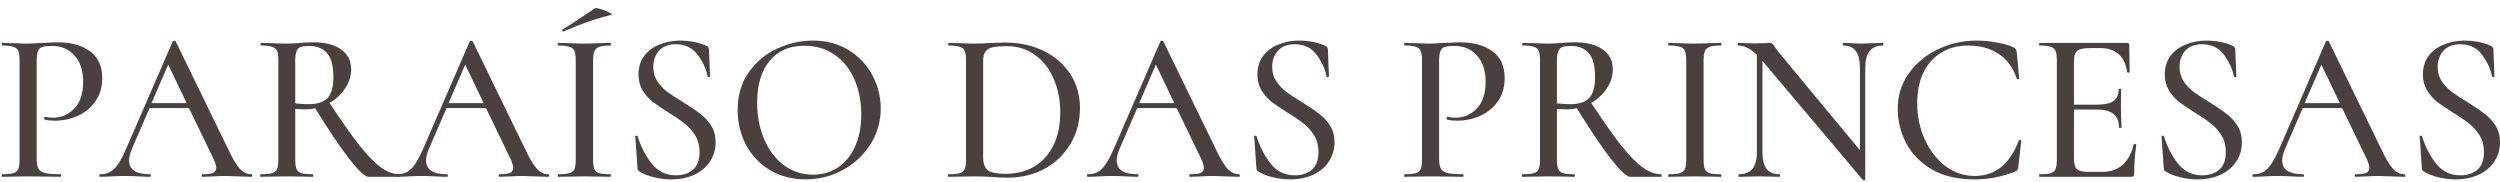 <svg width="220" height="16" viewBox="0 0 220 16" fill="none" xmlns="http://www.w3.org/2000/svg">
<path d="M214.516 5.891C214.516 6.368 214.635 6.789 214.874 7.153C215.113 7.505 215.402 7.813 215.741 8.077C216.081 8.328 216.552 8.636 217.155 9.001C217.783 9.39 218.279 9.729 218.644 10.018C219.021 10.295 219.341 10.64 219.605 11.055C219.869 11.47 220.001 11.96 220.001 12.525C220.001 13.141 219.838 13.7 219.511 14.203C219.197 14.693 218.738 15.082 218.135 15.371C217.544 15.648 216.853 15.786 216.062 15.786C215.559 15.786 215.063 15.723 214.573 15.598C214.083 15.484 213.655 15.315 213.291 15.088C213.228 15.051 213.184 15.007 213.159 14.957C213.134 14.906 213.121 14.831 213.121 14.73L212.933 12.035C212.92 11.985 212.945 11.954 213.008 11.941C213.084 11.928 213.128 11.947 213.14 11.997C213.442 12.952 213.863 13.763 214.403 14.429C214.943 15.095 215.647 15.428 216.514 15.428C217.105 15.428 217.595 15.271 217.984 14.957C218.386 14.63 218.587 14.102 218.587 13.373C218.587 12.82 218.462 12.337 218.21 11.922C217.959 11.507 217.651 11.162 217.287 10.885C216.935 10.596 216.457 10.27 215.854 9.905C215.264 9.528 214.793 9.208 214.441 8.944C214.101 8.668 213.812 8.335 213.574 7.945C213.335 7.543 213.216 7.078 213.216 6.55C213.216 5.909 213.385 5.363 213.724 4.91C214.076 4.458 214.529 4.125 215.082 3.912C215.647 3.685 216.238 3.572 216.853 3.572C217.695 3.572 218.455 3.717 219.134 4.006C219.322 4.081 219.417 4.194 219.417 4.345L219.511 6.701C219.511 6.751 219.479 6.783 219.417 6.795C219.354 6.808 219.316 6.789 219.304 6.739C219.165 6.06 218.87 5.419 218.418 4.816C217.965 4.201 217.324 3.893 216.495 3.893C215.867 3.893 215.377 4.081 215.025 4.458C214.686 4.835 214.516 5.313 214.516 5.891Z" fill="#494040"/>
<path d="M211.593 15.334C211.643 15.334 211.669 15.372 211.669 15.447C211.669 15.523 211.643 15.56 211.593 15.56C211.354 15.56 210.971 15.548 210.443 15.523C209.941 15.498 209.57 15.485 209.331 15.485C209.042 15.485 208.684 15.498 208.257 15.523C207.83 15.548 207.509 15.56 207.296 15.56C207.246 15.56 207.22 15.523 207.22 15.447C207.22 15.372 207.246 15.334 207.296 15.334C207.723 15.334 208.031 15.296 208.219 15.221C208.408 15.133 208.502 14.982 208.502 14.769C208.502 14.555 208.408 14.26 208.219 13.883L206.108 9.51H202.64L201.095 13.072C200.919 13.487 200.831 13.832 200.831 14.109C200.831 14.926 201.44 15.334 202.659 15.334C202.722 15.334 202.753 15.372 202.753 15.447C202.753 15.523 202.722 15.56 202.659 15.56C202.433 15.56 202.106 15.548 201.679 15.523C201.202 15.498 200.787 15.485 200.435 15.485C200.108 15.485 199.719 15.498 199.266 15.523C198.864 15.548 198.538 15.56 198.286 15.56C198.236 15.56 198.211 15.523 198.211 15.447C198.211 15.372 198.236 15.334 198.286 15.334C198.638 15.334 198.933 15.265 199.172 15.127C199.424 14.989 199.662 14.75 199.888 14.411C200.115 14.071 200.372 13.569 200.661 12.903L204.676 3.648C204.688 3.611 204.732 3.592 204.808 3.592C204.883 3.579 204.927 3.598 204.94 3.648L209.482 12.978C209.909 13.895 210.274 14.517 210.575 14.844C210.877 15.171 211.216 15.334 211.593 15.334ZM202.81 9.076H205.901L204.28 5.684L202.81 9.076Z" fill="#494040"/>
<path d="M191.801 5.891C191.801 6.368 191.921 6.789 192.159 7.153C192.398 7.505 192.687 7.813 193.026 8.077C193.366 8.328 193.837 8.636 194.44 9.001C195.068 9.39 195.565 9.729 195.929 10.018C196.306 10.295 196.626 10.64 196.89 11.055C197.154 11.47 197.286 11.96 197.286 12.525C197.286 13.141 197.123 13.7 196.796 14.203C196.482 14.693 196.023 15.082 195.42 15.371C194.83 15.648 194.138 15.786 193.347 15.786C192.844 15.786 192.348 15.723 191.858 15.598C191.368 15.484 190.941 15.315 190.576 15.088C190.513 15.051 190.469 15.007 190.444 14.957C190.419 14.906 190.406 14.831 190.406 14.73L190.218 12.035C190.205 11.985 190.231 11.954 190.293 11.941C190.369 11.928 190.413 11.947 190.425 11.997C190.727 12.952 191.148 13.763 191.688 14.429C192.228 15.095 192.932 15.428 193.799 15.428C194.39 15.428 194.88 15.271 195.269 14.957C195.671 14.63 195.872 14.102 195.872 13.373C195.872 12.82 195.747 12.337 195.495 11.922C195.244 11.507 194.936 11.162 194.572 10.885C194.22 10.596 193.743 10.27 193.139 9.905C192.549 9.528 192.078 9.208 191.726 8.944C191.387 8.668 191.098 8.335 190.859 7.945C190.62 7.543 190.501 7.078 190.501 6.55C190.501 5.909 190.67 5.363 191.01 4.91C191.361 4.458 191.814 4.125 192.367 3.912C192.932 3.685 193.523 3.572 194.138 3.572C194.98 3.572 195.741 3.717 196.419 4.006C196.608 4.081 196.702 4.194 196.702 4.345L196.796 6.701C196.796 6.751 196.765 6.783 196.702 6.795C196.639 6.808 196.601 6.789 196.589 6.739C196.45 6.06 196.155 5.419 195.703 4.816C195.25 4.201 194.61 3.893 193.78 3.893C193.152 3.893 192.662 4.081 192.31 4.458C191.971 4.835 191.801 5.313 191.801 5.891Z" fill="#494040"/>
<path d="M187.768 12.694C187.768 12.669 187.794 12.657 187.844 12.657C187.882 12.657 187.913 12.669 187.938 12.694C187.976 12.707 187.995 12.72 187.995 12.732C187.869 13.637 187.806 14.485 187.806 15.277C187.806 15.377 187.787 15.453 187.75 15.503C187.712 15.541 187.636 15.559 187.523 15.559H179.494C179.456 15.559 179.438 15.522 179.438 15.446C179.438 15.371 179.456 15.333 179.494 15.333C179.946 15.333 180.273 15.302 180.474 15.239C180.675 15.176 180.813 15.057 180.889 14.881C180.964 14.692 181.002 14.41 181.002 14.033V5.306C181.002 4.929 180.964 4.653 180.889 4.477C180.813 4.301 180.669 4.181 180.455 4.119C180.254 4.043 179.934 4.005 179.494 4.005C179.456 4.005 179.438 3.968 179.438 3.892C179.438 3.817 179.456 3.779 179.494 3.779H187.184C187.31 3.779 187.373 3.836 187.373 3.949L187.41 6.324C187.41 6.362 187.373 6.387 187.297 6.399C187.234 6.399 187.197 6.38 187.184 6.343C187.096 5.652 186.851 5.13 186.449 4.778C186.047 4.414 185.519 4.232 184.866 4.232H183.905C183.352 4.232 182.981 4.313 182.792 4.477C182.604 4.627 182.51 4.929 182.51 5.381V9.208H184.583C185.224 9.208 185.695 9.101 185.997 8.887C186.298 8.661 186.449 8.315 186.449 7.851C186.449 7.825 186.48 7.813 186.543 7.813C186.619 7.813 186.656 7.825 186.656 7.851L186.638 9.434L186.656 10.282C186.682 10.684 186.694 10.998 186.694 11.224C186.694 11.249 186.656 11.262 186.581 11.262C186.506 11.262 186.468 11.249 186.468 11.224C186.468 10.684 186.311 10.288 185.997 10.037C185.695 9.773 185.205 9.641 184.527 9.641H182.51V13.957C182.51 14.41 182.591 14.718 182.755 14.881C182.931 15.044 183.276 15.126 183.791 15.126H185.017C185.733 15.126 186.323 14.919 186.788 14.504C187.266 14.077 187.593 13.474 187.768 12.694Z" fill="#494040"/>
<path d="M173.936 3.572C174.514 3.572 175.111 3.629 175.727 3.742C176.342 3.842 176.833 3.987 177.197 4.175C177.297 4.226 177.36 4.282 177.385 4.345C177.423 4.395 177.455 4.49 177.48 4.628L177.687 6.908C177.687 6.946 177.656 6.971 177.593 6.984C177.53 6.984 177.492 6.965 177.48 6.927C177.153 5.947 176.619 5.218 175.878 4.741C175.136 4.251 174.244 4.006 173.201 4.006C172.284 4.006 171.486 4.219 170.807 4.647C170.129 5.061 169.607 5.652 169.243 6.418C168.891 7.185 168.715 8.071 168.715 9.076C168.715 10.245 168.941 11.319 169.394 12.299C169.846 13.279 170.456 14.058 171.222 14.636C172.001 15.202 172.849 15.484 173.767 15.484C175.576 15.484 176.87 14.448 177.649 12.374C177.649 12.337 177.674 12.318 177.725 12.318C177.762 12.318 177.794 12.324 177.819 12.337C177.857 12.349 177.875 12.368 177.875 12.393L177.612 14.674C177.586 14.825 177.555 14.925 177.517 14.976C177.492 15.013 177.423 15.057 177.31 15.107C176.154 15.56 174.973 15.786 173.767 15.786C172.246 15.786 170.977 15.484 169.959 14.881C168.941 14.265 168.194 13.486 167.716 12.544C167.239 11.602 167 10.615 167 9.585C167 8.416 167.32 7.38 167.961 6.475C168.615 5.558 169.469 4.848 170.525 4.345C171.593 3.83 172.73 3.572 173.936 3.572Z" fill="#494040"/>
<path d="M165.689 3.779C165.727 3.779 165.746 3.817 165.746 3.892C165.746 3.968 165.727 4.005 165.689 4.005C164.659 4.005 164.144 4.659 164.144 5.966V15.805C164.144 15.83 164.112 15.848 164.049 15.861C163.999 15.874 163.962 15.867 163.936 15.842L155.097 5.363V13.392C155.097 14.058 155.216 14.548 155.455 14.862C155.706 15.176 156.083 15.333 156.586 15.333C156.623 15.333 156.642 15.371 156.642 15.446C156.642 15.522 156.623 15.559 156.586 15.559C156.259 15.559 156.008 15.553 155.832 15.541L154.87 15.522L153.853 15.541C153.664 15.553 153.388 15.559 153.023 15.559C152.998 15.559 152.986 15.522 152.986 15.446C152.986 15.371 152.998 15.333 153.023 15.333C153.564 15.333 153.959 15.176 154.211 14.862C154.475 14.548 154.606 14.058 154.606 13.392V4.835C154.054 4.282 153.507 4.005 152.967 4.005C152.929 4.005 152.91 3.968 152.91 3.892C152.91 3.817 152.929 3.779 152.967 3.779L153.702 3.798C153.853 3.811 154.066 3.817 154.343 3.817L155.323 3.798C155.436 3.786 155.58 3.779 155.756 3.779C155.857 3.779 155.926 3.804 155.964 3.855C156.014 3.892 156.089 3.987 156.19 4.137C156.303 4.313 156.46 4.521 156.661 4.759L163.673 13.222V5.966C163.673 5.3 163.553 4.81 163.314 4.496C163.076 4.169 162.705 4.005 162.202 4.005C162.177 4.005 162.165 3.968 162.165 3.892C162.165 3.817 162.177 3.779 162.202 3.779L162.956 3.798C163.333 3.823 163.654 3.836 163.918 3.836C164.144 3.836 164.47 3.823 164.898 3.798L165.689 3.779Z" fill="#494040"/>
<path d="M149.915 14.033C149.915 14.41 149.952 14.692 150.028 14.881C150.103 15.057 150.241 15.176 150.442 15.239C150.656 15.302 150.989 15.333 151.441 15.333C151.466 15.333 151.479 15.371 151.479 15.446C151.479 15.522 151.466 15.559 151.441 15.559C151.039 15.559 150.725 15.553 150.499 15.541L149.142 15.522L147.822 15.541C147.584 15.553 147.257 15.559 146.842 15.559C146.817 15.559 146.805 15.522 146.805 15.446C146.805 15.371 146.817 15.333 146.842 15.333C147.295 15.333 147.628 15.302 147.841 15.239C148.055 15.176 148.199 15.057 148.275 14.881C148.35 14.692 148.388 14.41 148.388 14.033V5.306C148.388 4.929 148.35 4.653 148.275 4.477C148.199 4.301 148.055 4.181 147.841 4.119C147.628 4.043 147.295 4.005 146.842 4.005C146.817 4.005 146.805 3.968 146.805 3.892C146.805 3.817 146.817 3.779 146.842 3.779L147.822 3.798C148.375 3.823 148.815 3.836 149.142 3.836C149.506 3.836 149.965 3.823 150.518 3.798L151.441 3.779C151.466 3.779 151.479 3.817 151.479 3.892C151.479 3.968 151.466 4.005 151.441 4.005C151.002 4.005 150.675 4.043 150.461 4.119C150.248 4.194 150.103 4.326 150.028 4.514C149.952 4.69 149.915 4.967 149.915 5.344V14.033Z" fill="#494040"/>
<path d="M146.188 15.333C146.213 15.333 146.226 15.371 146.226 15.446C146.226 15.522 146.213 15.559 146.188 15.559H143.455C143.154 15.559 142.582 15.025 141.74 13.957C140.911 12.877 139.918 11.4 138.762 9.528C138.473 9.591 138.197 9.622 137.933 9.622C137.694 9.622 137.386 9.61 137.009 9.584V14.033C137.009 14.41 137.047 14.692 137.122 14.881C137.198 15.057 137.336 15.176 137.537 15.239C137.75 15.302 138.083 15.333 138.536 15.333C138.573 15.333 138.592 15.371 138.592 15.446C138.592 15.522 138.573 15.559 138.536 15.559C138.146 15.559 137.838 15.553 137.612 15.54L136.255 15.522L134.936 15.54C134.697 15.553 134.377 15.559 133.975 15.559C133.937 15.559 133.918 15.522 133.918 15.446C133.918 15.371 133.937 15.333 133.975 15.333C134.427 15.333 134.76 15.302 134.973 15.239C135.187 15.176 135.332 15.057 135.407 14.881C135.482 14.692 135.52 14.41 135.52 14.033V5.306C135.52 4.929 135.482 4.652 135.407 4.477C135.332 4.301 135.187 4.181 134.973 4.118C134.772 4.043 134.446 4.005 133.993 4.005C133.968 4.005 133.956 3.968 133.956 3.892C133.956 3.817 133.968 3.779 133.993 3.779L134.936 3.798C135.489 3.823 135.928 3.836 136.255 3.836C136.481 3.836 136.695 3.829 136.896 3.817C137.097 3.804 137.273 3.792 137.424 3.779C137.838 3.741 138.228 3.723 138.592 3.723C139.66 3.723 140.483 3.936 141.061 4.364C141.639 4.778 141.928 5.356 141.928 6.098C141.928 6.688 141.753 7.247 141.401 7.775C141.049 8.303 140.59 8.73 140.025 9.057C141.08 10.652 141.96 11.903 142.664 12.807C143.38 13.7 144.014 14.347 144.567 14.749C145.12 15.138 145.66 15.333 146.188 15.333ZM137.009 9.094C137.487 9.145 137.857 9.17 138.121 9.17C138.925 9.17 139.497 8.994 139.836 8.642C140.188 8.278 140.364 7.656 140.364 6.776C140.364 5.783 140.176 5.08 139.799 4.665C139.422 4.25 138.9 4.043 138.234 4.043C137.908 4.043 137.656 4.074 137.48 4.137C137.317 4.2 137.198 4.326 137.122 4.514C137.047 4.69 137.009 4.967 137.009 5.344V9.094Z" fill="#494040"/>
<path d="M126.643 13.957C126.643 14.359 126.693 14.655 126.793 14.843C126.894 15.019 127.082 15.145 127.359 15.22C127.648 15.296 128.106 15.333 128.735 15.333C128.772 15.333 128.791 15.371 128.791 15.446C128.791 15.522 128.772 15.559 128.735 15.559C128.22 15.559 127.817 15.553 127.528 15.54L125.889 15.522L124.588 15.54C124.349 15.553 124.023 15.559 123.608 15.559C123.583 15.559 123.57 15.522 123.57 15.446C123.57 15.371 123.583 15.333 123.608 15.333C124.06 15.333 124.387 15.302 124.588 15.239C124.802 15.176 124.946 15.057 125.022 14.881C125.097 14.692 125.135 14.41 125.135 14.033V5.306C125.135 4.929 125.097 4.652 125.022 4.477C124.946 4.301 124.802 4.181 124.588 4.118C124.387 4.043 124.06 4.005 123.608 4.005C123.583 4.005 123.57 3.968 123.57 3.892C123.57 3.817 123.583 3.779 123.608 3.779L124.588 3.798C125.116 3.823 125.543 3.836 125.87 3.836C126.171 3.836 126.529 3.817 126.944 3.779C127.095 3.779 127.327 3.773 127.642 3.76C127.968 3.735 128.251 3.723 128.49 3.723C129.671 3.723 130.62 3.987 131.336 4.514C132.052 5.029 132.41 5.815 132.41 6.87C132.41 7.687 132.203 8.378 131.788 8.944C131.386 9.509 130.865 9.93 130.224 10.207C129.595 10.483 128.942 10.621 128.264 10.621C127.899 10.621 127.598 10.59 127.359 10.527C127.321 10.527 127.302 10.495 127.302 10.433C127.302 10.395 127.309 10.357 127.321 10.319C127.346 10.282 127.371 10.269 127.397 10.282C127.598 10.332 127.824 10.357 128.075 10.357C128.816 10.357 129.445 10.087 129.96 9.547C130.475 9.006 130.733 8.227 130.733 7.21C130.733 6.217 130.481 5.444 129.979 4.891C129.476 4.326 128.81 4.043 127.981 4.043C127.604 4.043 127.321 4.074 127.133 4.137C126.957 4.188 126.831 4.307 126.756 4.495C126.68 4.671 126.643 4.954 126.643 5.344V13.957Z" fill="#494040"/>
<path d="M111.954 5.891C111.954 6.368 112.073 6.789 112.312 7.153C112.55 7.505 112.839 7.813 113.179 8.077C113.518 8.328 113.989 8.636 114.592 9.001C115.221 9.39 115.717 9.729 116.081 10.018C116.458 10.295 116.779 10.64 117.043 11.055C117.306 11.47 117.438 11.96 117.438 12.525C117.438 13.141 117.275 13.7 116.948 14.203C116.634 14.693 116.176 15.082 115.572 15.371C114.982 15.648 114.291 15.786 113.499 15.786C112.997 15.786 112.5 15.723 112.01 15.598C111.52 15.484 111.093 15.315 110.728 15.088C110.666 15.051 110.622 15.007 110.597 14.957C110.571 14.906 110.559 14.831 110.559 14.73L110.37 12.035C110.358 11.985 110.383 11.954 110.446 11.941C110.521 11.928 110.565 11.947 110.578 11.997C110.879 12.952 111.3 13.763 111.84 14.429C112.381 15.095 113.084 15.428 113.952 15.428C114.542 15.428 115.032 15.271 115.422 14.957C115.824 14.63 116.025 14.102 116.025 13.373C116.025 12.82 115.899 12.337 115.648 11.922C115.397 11.507 115.089 11.162 114.724 10.885C114.372 10.596 113.895 10.27 113.292 9.905C112.701 9.528 112.23 9.208 111.878 8.944C111.539 8.668 111.25 8.335 111.011 7.945C110.772 7.543 110.653 7.078 110.653 6.55C110.653 5.909 110.823 5.363 111.162 4.91C111.514 4.458 111.966 4.125 112.519 3.912C113.084 3.685 113.675 3.572 114.291 3.572C115.133 3.572 115.893 3.717 116.571 4.006C116.76 4.081 116.854 4.194 116.854 4.345L116.948 6.701C116.948 6.751 116.917 6.783 116.854 6.795C116.791 6.808 116.754 6.789 116.741 6.739C116.603 6.06 116.308 5.419 115.855 4.816C115.403 4.201 114.762 3.893 113.933 3.893C113.304 3.893 112.814 4.081 112.462 4.458C112.123 4.835 111.954 5.313 111.954 5.891Z" fill="#494040"/>
<path d="M109.031 15.334C109.081 15.334 109.106 15.372 109.106 15.447C109.106 15.523 109.081 15.56 109.031 15.56C108.792 15.56 108.409 15.548 107.881 15.523C107.378 15.498 107.008 15.485 106.769 15.485C106.48 15.485 106.122 15.498 105.695 15.523C105.267 15.548 104.947 15.56 104.733 15.56C104.683 15.56 104.658 15.523 104.658 15.447C104.658 15.372 104.683 15.334 104.733 15.334C105.161 15.334 105.468 15.296 105.657 15.221C105.845 15.133 105.94 14.982 105.94 14.769C105.94 14.555 105.845 14.26 105.657 13.883L103.546 9.51H100.078L98.532 13.072C98.356 13.487 98.268 13.832 98.268 14.109C98.268 14.926 98.878 15.334 100.097 15.334C100.159 15.334 100.191 15.372 100.191 15.447C100.191 15.523 100.159 15.56 100.097 15.56C99.871 15.56 99.544 15.548 99.117 15.523C98.639 15.498 98.224 15.485 97.873 15.485C97.546 15.485 97.156 15.498 96.704 15.523C96.302 15.548 95.975 15.56 95.724 15.56C95.674 15.56 95.648 15.523 95.648 15.447C95.648 15.372 95.674 15.334 95.724 15.334C96.076 15.334 96.371 15.265 96.61 15.127C96.861 14.989 97.1 14.75 97.326 14.411C97.552 14.071 97.81 13.569 98.099 12.903L102.113 3.648C102.126 3.611 102.17 3.592 102.245 3.592C102.321 3.579 102.365 3.598 102.377 3.648L106.92 12.978C107.347 13.895 107.711 14.517 108.013 14.844C108.314 15.171 108.654 15.334 109.031 15.334ZM100.247 9.076H103.339L101.718 5.684L100.247 9.076Z" fill="#494040"/>
<path d="M88.684 15.635C88.308 15.635 87.874 15.617 87.384 15.579C87.195 15.566 86.963 15.554 86.686 15.541C86.41 15.529 86.102 15.522 85.763 15.522L84.444 15.541C84.205 15.554 83.878 15.56 83.463 15.56C83.438 15.56 83.426 15.522 83.426 15.447C83.426 15.372 83.438 15.334 83.463 15.334C83.916 15.334 84.249 15.303 84.462 15.24C84.676 15.177 84.82 15.057 84.896 14.882C84.971 14.693 85.009 14.41 85.009 14.033V5.307C85.009 4.93 84.971 4.653 84.896 4.477C84.82 4.301 84.676 4.182 84.462 4.119C84.261 4.044 83.941 4.006 83.501 4.006C83.463 4.006 83.445 3.968 83.445 3.893C83.445 3.818 83.463 3.78 83.501 3.78L84.444 3.799C84.996 3.824 85.436 3.836 85.763 3.836C86.24 3.836 86.724 3.818 87.214 3.78C87.817 3.755 88.219 3.742 88.421 3.742C89.715 3.742 90.865 3.994 91.87 4.496C92.875 4.999 93.654 5.684 94.207 6.551C94.76 7.418 95.036 8.391 95.036 9.472C95.036 10.691 94.747 11.771 94.169 12.714C93.604 13.644 92.837 14.366 91.87 14.882C90.902 15.384 89.841 15.635 88.684 15.635ZM88.496 15.296C89.438 15.296 90.268 15.089 90.984 14.674C91.713 14.247 92.278 13.631 92.68 12.827C93.095 12.01 93.302 11.03 93.302 9.887C93.302 8.794 93.108 7.807 92.718 6.928C92.341 6.035 91.794 5.338 91.078 4.835C90.374 4.32 89.552 4.063 88.609 4.063C88.069 4.063 87.654 4.094 87.365 4.157C87.076 4.22 86.862 4.345 86.724 4.534C86.586 4.71 86.517 4.98 86.517 5.344V13.826C86.517 14.366 86.649 14.75 86.913 14.976C87.189 15.189 87.717 15.296 88.496 15.296Z" fill="#494040"/>
<path d="M70.889 15.786C69.72 15.786 68.677 15.516 67.76 14.976C66.855 14.423 66.152 13.681 65.649 12.751C65.159 11.809 64.914 10.785 64.914 9.679C64.914 8.385 65.241 7.279 65.894 6.362C66.548 5.432 67.383 4.735 68.401 4.27C69.431 3.805 70.481 3.572 71.549 3.572C72.742 3.572 73.792 3.855 74.696 4.42C75.601 4.973 76.292 5.708 76.77 6.626C77.26 7.543 77.505 8.517 77.505 9.547C77.505 10.691 77.203 11.74 76.6 12.695C75.997 13.65 75.186 14.404 74.169 14.957C73.163 15.509 72.07 15.786 70.889 15.786ZM71.549 15.371C72.353 15.371 73.075 15.164 73.716 14.749C74.357 14.335 74.86 13.732 75.224 12.94C75.601 12.136 75.79 11.181 75.79 10.075C75.79 8.906 75.582 7.863 75.168 6.946C74.765 6.029 74.181 5.313 73.415 4.797C72.661 4.282 71.781 4.025 70.776 4.025C69.469 4.025 68.451 4.471 67.722 5.363C66.994 6.242 66.629 7.461 66.629 9.019C66.629 10.213 66.837 11.294 67.251 12.261C67.666 13.229 68.244 13.989 68.985 14.542C69.739 15.095 70.594 15.371 71.549 15.371Z" fill="#494040"/>
<path d="M57.489 5.891C57.489 6.368 57.608 6.789 57.847 7.153C58.086 7.505 58.375 7.813 58.714 8.077C59.053 8.328 59.524 8.636 60.127 9.001C60.756 9.39 61.252 9.729 61.617 10.018C61.993 10.295 62.314 10.64 62.578 11.055C62.842 11.47 62.974 11.96 62.974 12.525C62.974 13.141 62.81 13.7 62.483 14.203C62.169 14.693 61.711 15.082 61.108 15.371C60.517 15.648 59.826 15.786 59.034 15.786C58.532 15.786 58.035 15.723 57.545 15.598C57.055 15.484 56.628 15.315 56.264 15.088C56.201 15.051 56.157 15.007 56.132 14.957C56.106 14.906 56.094 14.831 56.094 14.73L55.906 12.035C55.893 11.985 55.918 11.954 55.981 11.941C56.056 11.928 56.1 11.947 56.113 11.997C56.414 12.952 56.835 13.763 57.376 14.429C57.916 15.095 58.62 15.428 59.487 15.428C60.077 15.428 60.567 15.271 60.957 14.957C61.359 14.63 61.56 14.102 61.56 13.373C61.56 12.82 61.434 12.337 61.183 11.922C60.932 11.507 60.624 11.162 60.259 10.885C59.908 10.596 59.43 10.27 58.827 9.905C58.236 9.528 57.765 9.208 57.413 8.944C57.074 8.668 56.785 8.335 56.546 7.945C56.308 7.543 56.188 7.078 56.188 6.55C56.188 5.909 56.358 5.363 56.697 4.91C57.049 4.458 57.501 4.125 58.054 3.912C58.62 3.685 59.21 3.572 59.826 3.572C60.668 3.572 61.428 3.717 62.107 4.006C62.295 4.081 62.389 4.194 62.389 4.345L62.483 6.701C62.483 6.751 62.452 6.783 62.389 6.795C62.327 6.808 62.289 6.789 62.276 6.739C62.138 6.06 61.843 5.419 61.39 4.816C60.938 4.201 60.297 3.893 59.468 3.893C58.84 3.893 58.349 4.081 57.998 4.458C57.658 4.835 57.489 5.313 57.489 5.891Z" fill="#494040"/>
<path d="M52.192 14.033C52.192 14.41 52.23 14.693 52.305 14.881C52.38 15.057 52.519 15.176 52.72 15.239C52.933 15.302 53.266 15.333 53.719 15.333C53.744 15.333 53.756 15.371 53.756 15.446C53.756 15.522 53.744 15.559 53.719 15.559C53.317 15.559 53.002 15.553 52.776 15.541L51.419 15.522L50.1 15.541C49.861 15.553 49.534 15.559 49.12 15.559C49.095 15.559 49.082 15.522 49.082 15.446C49.082 15.371 49.095 15.333 49.12 15.333C49.572 15.333 49.905 15.302 50.119 15.239C50.332 15.176 50.477 15.057 50.552 14.881C50.628 14.693 50.665 14.41 50.665 14.033V5.306C50.665 4.929 50.628 4.653 50.552 4.477C50.477 4.301 50.332 4.181 50.119 4.119C49.905 4.043 49.572 4.006 49.12 4.006C49.095 4.006 49.082 3.968 49.082 3.892C49.082 3.817 49.095 3.779 49.12 3.779L50.1 3.798C50.653 3.823 51.093 3.836 51.419 3.836C51.784 3.836 52.242 3.823 52.795 3.798L53.719 3.779C53.744 3.779 53.756 3.817 53.756 3.892C53.756 3.968 53.744 4.006 53.719 4.006C53.279 4.006 52.952 4.043 52.739 4.119C52.525 4.194 52.38 4.326 52.305 4.514C52.23 4.69 52.192 4.967 52.192 5.344V14.033ZM49.572 2.78C49.522 2.78 49.49 2.755 49.478 2.705C49.465 2.642 49.478 2.598 49.516 2.573C49.968 2.322 50.615 1.907 51.457 1.329C51.859 1.053 52.161 0.852 52.362 0.726C52.425 0.688 52.594 0.713 52.87 0.801C53.16 0.889 53.411 0.99 53.624 1.103C53.851 1.216 53.907 1.285 53.794 1.31C53.015 1.499 52.299 1.712 51.645 1.951C51.005 2.177 50.326 2.447 49.61 2.762L49.572 2.78Z" fill="#494040"/>
<path d="M48.253 15.334C48.304 15.334 48.329 15.372 48.329 15.447C48.329 15.523 48.304 15.56 48.253 15.56C48.015 15.56 47.631 15.548 47.104 15.523C46.601 15.498 46.23 15.485 45.992 15.485C45.703 15.485 45.344 15.498 44.917 15.523C44.49 15.548 44.17 15.56 43.956 15.56C43.906 15.56 43.881 15.523 43.881 15.447C43.881 15.372 43.906 15.334 43.956 15.334C44.383 15.334 44.691 15.296 44.88 15.221C45.068 15.133 45.162 14.982 45.162 14.769C45.162 14.555 45.068 14.26 44.88 13.883L42.769 9.51H39.3L37.755 13.072C37.579 13.487 37.491 13.832 37.491 14.109C37.491 14.926 38.1 15.334 39.319 15.334C39.382 15.334 39.413 15.372 39.413 15.447C39.413 15.523 39.382 15.56 39.319 15.56C39.093 15.56 38.766 15.548 38.339 15.523C37.862 15.498 37.447 15.485 37.095 15.485C36.769 15.485 36.379 15.498 35.927 15.523C35.525 15.548 35.198 15.56 34.947 15.56C34.896 15.56 34.871 15.523 34.871 15.447C34.871 15.372 34.896 15.334 34.947 15.334C35.298 15.334 35.594 15.265 35.832 15.127C36.084 14.989 36.322 14.75 36.549 14.411C36.775 14.071 37.032 13.569 37.321 12.903L41.336 3.648C41.349 3.611 41.393 3.592 41.468 3.592C41.543 3.579 41.587 3.598 41.6 3.648L46.142 12.978C46.57 13.895 46.934 14.517 47.236 14.844C47.537 15.171 47.876 15.334 48.253 15.334ZM39.47 9.076H42.561L40.94 5.684L39.47 9.076Z" fill="#494040"/>
<path d="M35.161 15.333C35.186 15.333 35.199 15.371 35.199 15.446C35.199 15.522 35.186 15.559 35.161 15.559H32.428C32.126 15.559 31.555 15.025 30.713 13.957C29.883 12.877 28.891 11.4 27.735 9.528C27.446 9.591 27.169 9.622 26.905 9.622C26.667 9.622 26.359 9.61 25.982 9.584V14.033C25.982 14.41 26.019 14.692 26.095 14.881C26.17 15.057 26.308 15.176 26.509 15.239C26.723 15.302 27.056 15.333 27.508 15.333C27.546 15.333 27.565 15.371 27.565 15.446C27.565 15.522 27.546 15.559 27.508 15.559C27.119 15.559 26.811 15.553 26.585 15.54L25.228 15.522L23.908 15.54C23.67 15.553 23.349 15.559 22.947 15.559C22.91 15.559 22.891 15.522 22.891 15.446C22.891 15.371 22.91 15.333 22.947 15.333C23.399 15.333 23.733 15.302 23.946 15.239C24.16 15.176 24.304 15.057 24.38 14.881C24.455 14.692 24.493 14.41 24.493 14.033V5.306C24.493 4.929 24.455 4.652 24.38 4.477C24.304 4.301 24.16 4.181 23.946 4.118C23.745 4.043 23.418 4.005 22.966 4.005C22.941 4.005 22.928 3.968 22.928 3.892C22.928 3.817 22.941 3.779 22.966 3.779L23.908 3.798C24.461 3.823 24.901 3.836 25.228 3.836C25.454 3.836 25.668 3.829 25.869 3.817C26.07 3.804 26.246 3.792 26.396 3.779C26.811 3.741 27.201 3.723 27.565 3.723C28.633 3.723 29.456 3.936 30.034 4.364C30.612 4.778 30.901 5.356 30.901 6.098C30.901 6.688 30.725 7.247 30.373 7.775C30.021 8.303 29.563 8.73 28.997 9.057C30.053 10.652 30.933 11.903 31.636 12.807C32.352 13.7 32.987 14.347 33.54 14.749C34.093 15.138 34.633 15.333 35.161 15.333ZM25.982 9.094C26.459 9.145 26.83 9.17 27.094 9.17C27.898 9.17 28.47 8.994 28.809 8.642C29.161 8.278 29.337 7.656 29.337 6.776C29.337 5.783 29.148 5.08 28.771 4.665C28.394 4.25 27.873 4.043 27.207 4.043C26.88 4.043 26.629 4.074 26.453 4.137C26.29 4.2 26.17 4.326 26.095 4.514C26.019 4.69 25.982 4.967 25.982 5.344V9.094Z" fill="#494040"/>
<path d="M22.117 15.334C22.167 15.334 22.192 15.372 22.192 15.447C22.192 15.523 22.167 15.56 22.117 15.56C21.878 15.56 21.495 15.548 20.967 15.523C20.464 15.498 20.094 15.485 19.855 15.485C19.566 15.485 19.208 15.498 18.78 15.523C18.353 15.548 18.033 15.56 17.819 15.56C17.769 15.56 17.744 15.523 17.744 15.447C17.744 15.372 17.769 15.334 17.819 15.334C18.247 15.334 18.554 15.296 18.743 15.221C18.931 15.133 19.026 14.982 19.026 14.769C19.026 14.555 18.931 14.26 18.743 13.883L16.632 9.51H13.164L11.618 13.072C11.442 13.487 11.354 13.832 11.354 14.109C11.354 14.926 11.964 15.334 13.183 15.334C13.245 15.334 13.277 15.372 13.277 15.447C13.277 15.523 13.245 15.56 13.183 15.56C12.956 15.56 12.63 15.548 12.203 15.523C11.725 15.498 11.31 15.485 10.959 15.485C10.632 15.485 10.242 15.498 9.79 15.523C9.388 15.548 9.061 15.56 8.81 15.56C8.76 15.56 8.734 15.523 8.734 15.447C8.734 15.372 8.76 15.334 8.81 15.334C9.162 15.334 9.457 15.265 9.696 15.127C9.947 14.989 10.186 14.75 10.412 14.411C10.638 14.071 10.896 13.569 11.185 12.903L15.199 3.648C15.212 3.611 15.256 3.592 15.331 3.592C15.407 3.579 15.451 3.598 15.463 3.648L20.006 12.978C20.433 13.895 20.797 14.517 21.099 14.844C21.4 15.171 21.74 15.334 22.117 15.334ZM13.333 9.076H16.424L14.803 5.684L13.333 9.076Z" fill="#494040"/>
<path d="M3.229 13.957C3.229 14.359 3.279 14.655 3.379 14.843C3.48 15.019 3.668 15.145 3.945 15.22C4.234 15.296 4.692 15.333 5.321 15.333C5.358 15.333 5.377 15.371 5.377 15.446C5.377 15.522 5.358 15.559 5.321 15.559C4.805 15.559 4.403 15.553 4.114 15.54L2.475 15.522L1.174 15.54C0.935 15.553 0.609 15.559 0.194 15.559C0.169 15.559 0.156 15.522 0.156 15.446C0.156 15.371 0.169 15.333 0.194 15.333C0.646 15.333 0.973 15.302 1.174 15.239C1.388 15.176 1.532 15.057 1.608 14.881C1.683 14.692 1.721 14.41 1.721 14.033V5.306C1.721 4.929 1.683 4.652 1.608 4.477C1.532 4.301 1.388 4.181 1.174 4.118C0.973 4.043 0.646 4.005 0.194 4.005C0.169 4.005 0.156 3.968 0.156 3.892C0.156 3.817 0.169 3.779 0.194 3.779L1.174 3.798C1.702 3.823 2.129 3.836 2.456 3.836C2.757 3.836 3.115 3.817 3.53 3.779C3.681 3.779 3.913 3.773 4.227 3.76C4.554 3.735 4.837 3.723 5.076 3.723C6.257 3.723 7.205 3.987 7.922 4.514C8.638 5.029 8.996 5.815 8.996 6.87C8.996 7.687 8.789 8.378 8.374 8.944C7.972 9.509 7.451 9.93 6.81 10.207C6.181 10.483 5.528 10.621 4.849 10.621C4.485 10.621 4.183 10.59 3.945 10.527C3.907 10.527 3.888 10.495 3.888 10.433C3.888 10.395 3.894 10.357 3.907 10.319C3.932 10.282 3.957 10.269 3.982 10.282C4.183 10.332 4.41 10.357 4.661 10.357C5.402 10.357 6.031 10.087 6.546 9.547C7.061 9.006 7.319 8.227 7.319 7.21C7.319 6.217 7.067 5.444 6.565 4.891C6.062 4.326 5.396 4.043 4.567 4.043C4.19 4.043 3.907 4.074 3.719 4.137C3.543 4.188 3.417 4.307 3.342 4.495C3.266 4.671 3.229 4.954 3.229 5.344V13.957Z" fill="#494040"/>
</svg>
